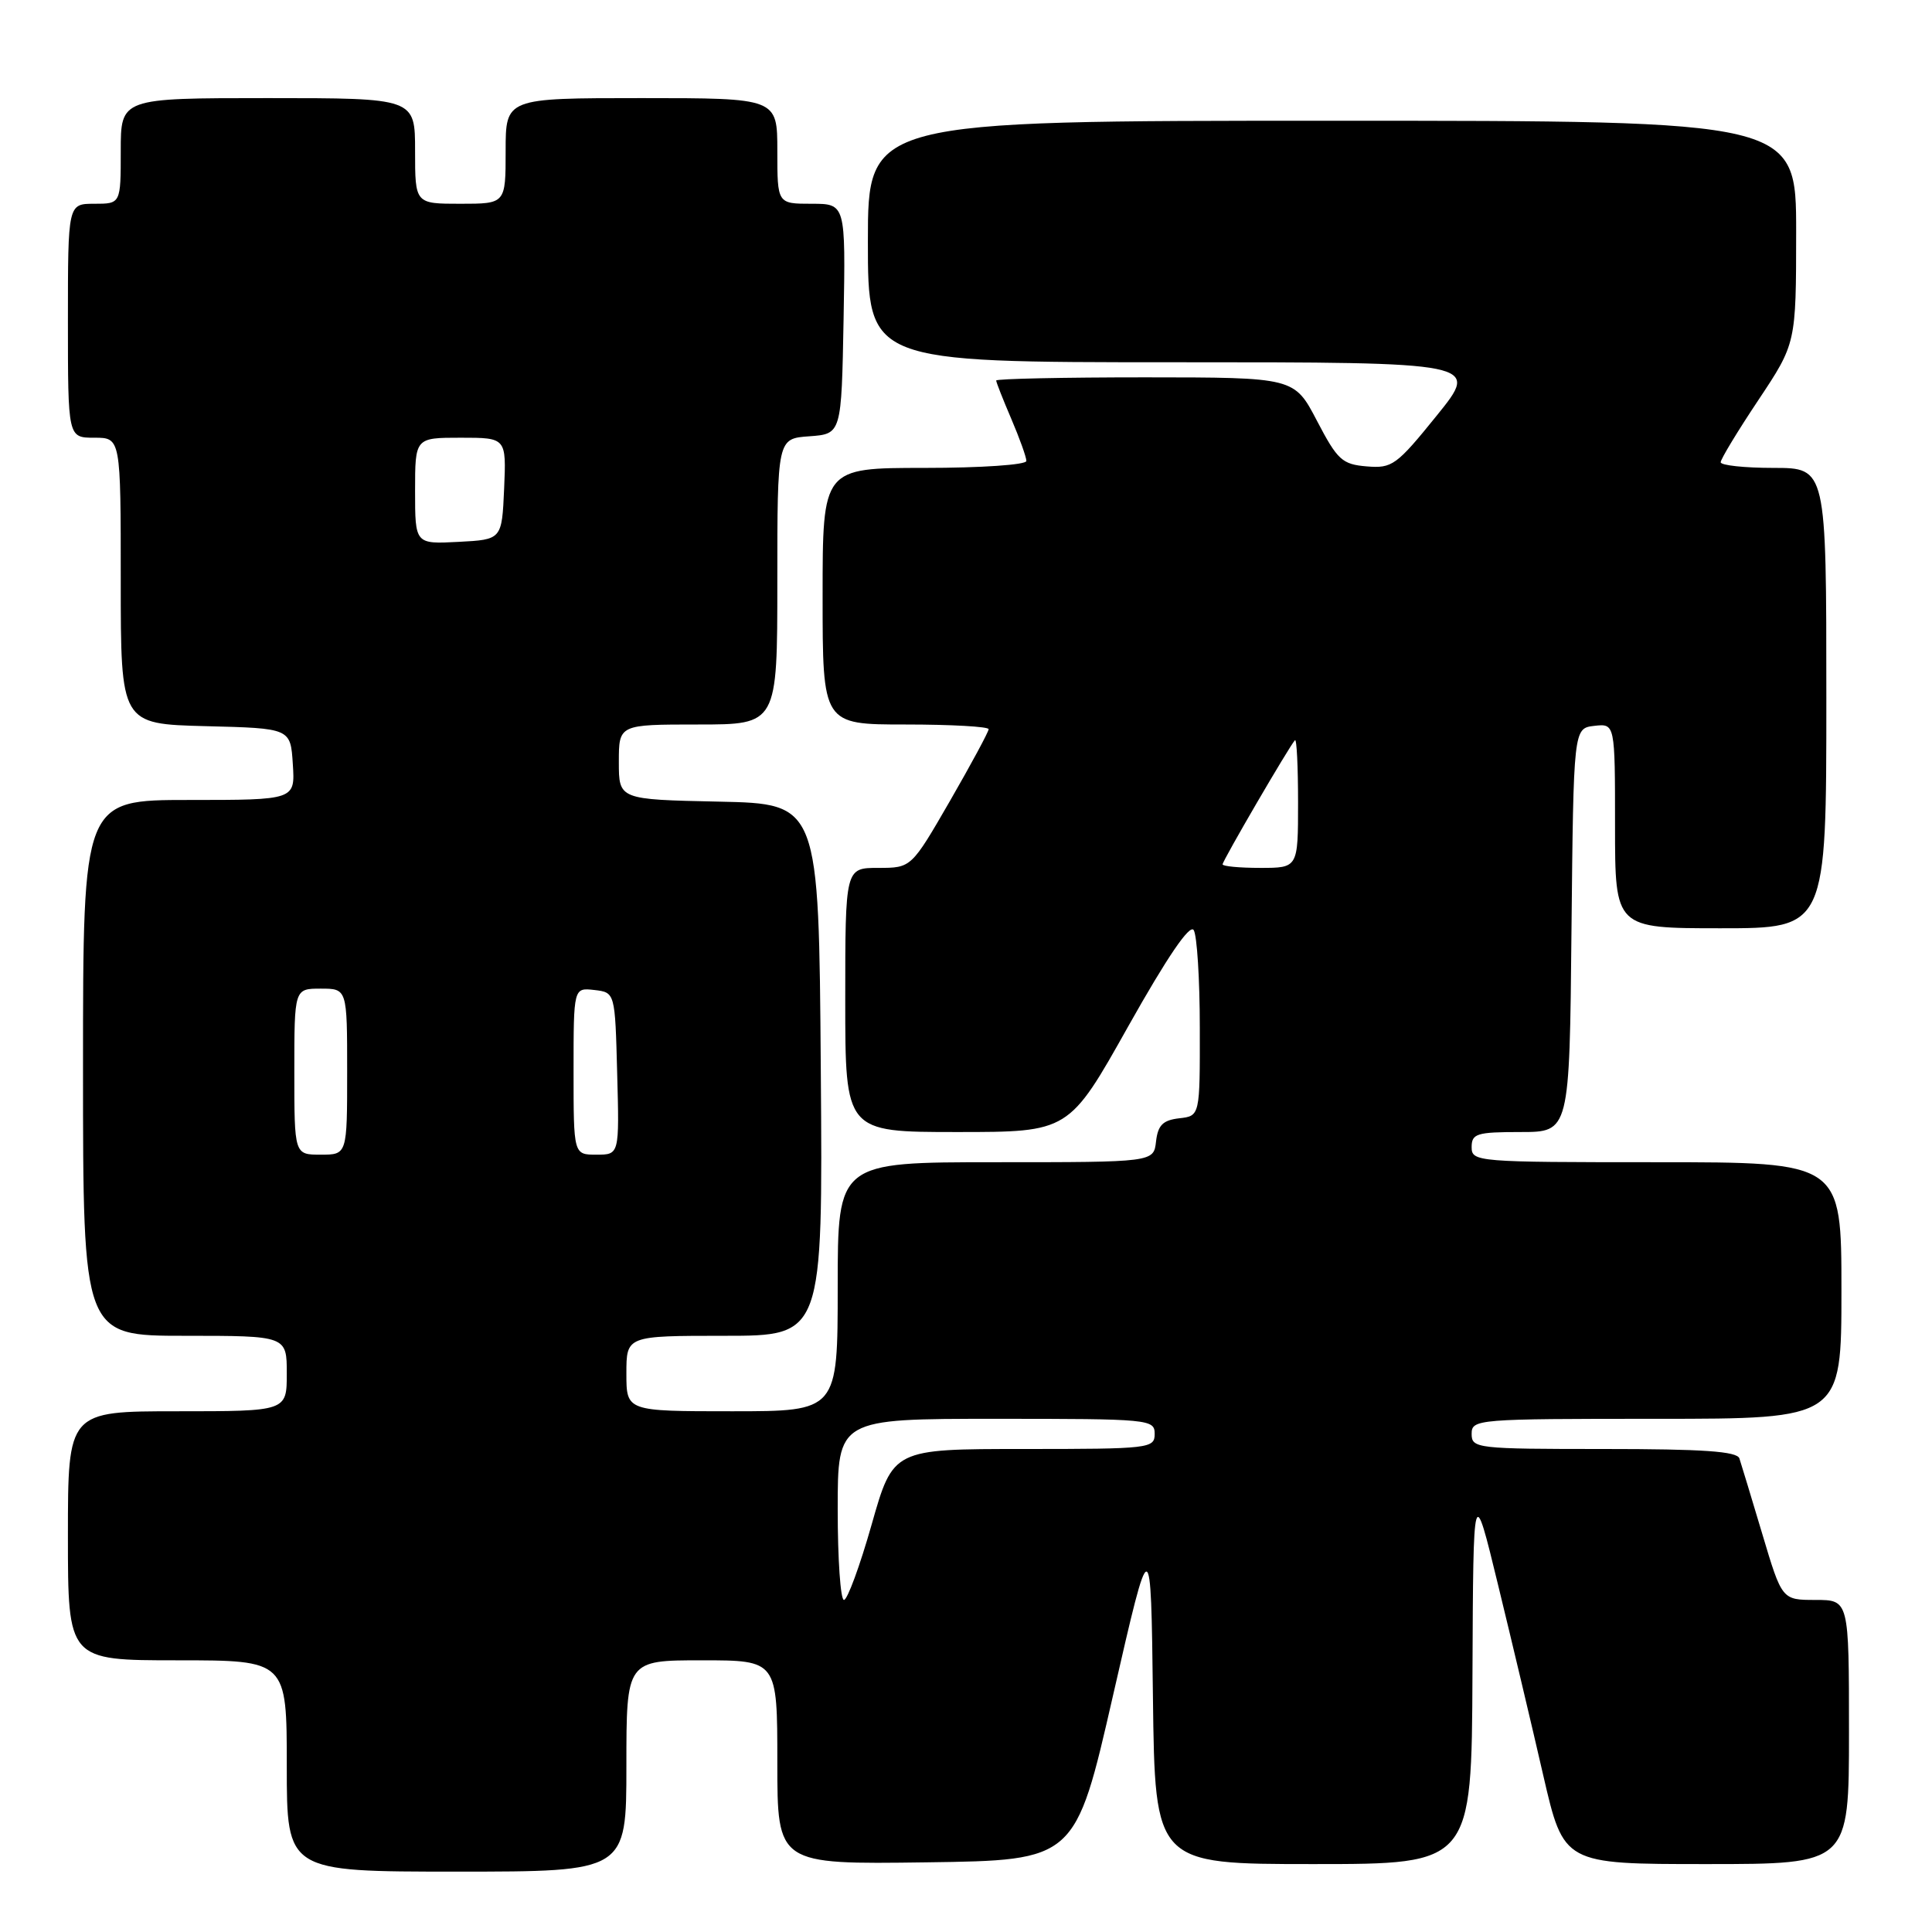 <?xml version="1.0" encoding="UTF-8" standalone="no"?>
<!DOCTYPE svg PUBLIC "-//W3C//DTD SVG 1.1//EN" "http://www.w3.org/Graphics/SVG/1.1/DTD/svg11.dtd" >
<svg xmlns="http://www.w3.org/2000/svg" xmlns:xlink="http://www.w3.org/1999/xlink" version="1.1" viewBox="0 0 256 256">
 <g >
 <path fill="currentColor"
d=" M 83.00 234.00 C 83.00 220.00 83.00 220.00 93.00 220.00 C 103.00 220.00 103.00 220.00 103.00 233.52 C 103.00 247.04 103.00 247.04 122.74 246.77 C 142.49 246.50 142.49 246.50 147.49 224.62 C 152.50 202.74 152.50 202.74 152.77 224.87 C 153.04 247.00 153.04 247.00 174.02 247.00 C 195.00 247.00 195.00 247.00 195.11 221.75 C 195.22 196.50 195.22 196.50 198.50 210.00 C 200.31 217.43 203.01 228.79 204.49 235.25 C 207.20 247.00 207.20 247.00 226.10 247.00 C 245.00 247.00 245.00 247.00 245.00 229.50 C 245.00 212.00 245.00 212.00 240.56 212.00 C 236.12 212.00 236.12 212.00 233.51 203.25 C 232.07 198.44 230.71 193.94 230.48 193.25 C 230.17 192.31 225.67 192.00 212.53 192.00 C 195.67 192.00 195.00 191.92 195.00 190.00 C 195.00 188.05 195.67 188.00 219.50 188.00 C 244.00 188.00 244.00 188.00 244.00 171.00 C 244.00 154.00 244.00 154.00 219.50 154.00 C 195.67 154.00 195.00 153.95 195.00 152.00 C 195.00 150.21 195.67 150.00 201.48 150.00 C 207.97 150.00 207.97 150.00 208.23 123.25 C 208.50 96.50 208.50 96.50 211.25 96.18 C 214.00 95.87 214.00 95.87 214.00 109.43 C 214.00 123.00 214.00 123.00 228.00 123.00 C 242.00 123.00 242.00 123.00 242.00 92.50 C 242.00 62.00 242.00 62.00 235.00 62.00 C 231.15 62.00 228.00 61.66 228.00 61.25 C 228.00 60.84 230.25 57.12 233.00 53.00 C 237.99 45.50 237.99 45.50 238.00 30.75 C 238.00 16.00 238.00 16.00 176.50 16.00 C 115.00 16.00 115.00 16.00 115.00 32.00 C 115.00 48.00 115.00 48.00 155.54 48.00 C 196.09 48.00 196.09 48.00 190.39 55.05 C 185.04 61.67 184.47 62.08 181.10 61.80 C 177.84 61.53 177.22 60.96 174.50 55.75 C 171.50 50.01 171.50 50.01 151.75 50.00 C 140.89 50.00 132.00 50.19 132.00 50.42 C 132.00 50.65 132.90 52.93 134.00 55.50 C 135.10 58.07 136.00 60.58 136.00 61.08 C 136.00 61.59 130.02 62.00 122.50 62.00 C 109.00 62.00 109.00 62.00 109.00 79.00 C 109.00 96.00 109.00 96.00 120.00 96.00 C 126.05 96.00 131.00 96.28 131.00 96.62 C 131.00 96.96 128.69 101.24 125.88 106.12 C 120.75 115.00 120.75 115.00 116.38 115.00 C 112.00 115.00 112.00 115.00 112.00 132.50 C 112.00 150.00 112.00 150.00 126.82 150.00 C 141.64 150.00 141.64 150.00 149.50 135.99 C 154.66 126.81 157.65 122.42 158.17 123.24 C 158.61 123.93 158.98 129.76 158.98 136.18 C 159.00 147.87 159.00 147.87 156.25 148.18 C 154.09 148.43 153.43 149.09 153.18 151.25 C 152.87 154.00 152.87 154.00 131.93 154.00 C 111.00 154.00 111.00 154.00 111.00 170.50 C 111.00 187.00 111.00 187.00 97.00 187.00 C 83.00 187.00 83.00 187.00 83.00 182.00 C 83.00 177.00 83.00 177.00 96.01 177.00 C 109.03 177.00 109.03 177.00 108.76 141.75 C 108.50 106.50 108.50 106.50 95.25 106.22 C 82.00 105.94 82.00 105.94 82.00 100.97 C 82.00 96.00 82.00 96.00 92.50 96.00 C 103.00 96.00 103.00 96.00 103.00 77.06 C 103.00 58.11 103.00 58.11 107.25 57.81 C 111.50 57.50 111.50 57.50 111.78 42.25 C 112.05 27.00 112.05 27.00 107.53 27.00 C 103.00 27.00 103.00 27.00 103.00 20.00 C 103.00 13.00 103.00 13.00 85.00 13.00 C 67.00 13.00 67.00 13.00 67.00 20.00 C 67.00 27.00 67.00 27.00 61.00 27.00 C 55.00 27.00 55.00 27.00 55.00 20.00 C 55.00 13.00 55.00 13.00 35.50 13.00 C 16.00 13.00 16.00 13.00 16.00 20.00 C 16.00 27.00 16.00 27.00 12.50 27.00 C 9.00 27.00 9.00 27.00 9.00 42.50 C 9.00 58.00 9.00 58.00 12.50 58.00 C 16.00 58.00 16.00 58.00 16.00 76.97 C 16.00 95.93 16.00 95.93 27.25 96.22 C 38.50 96.50 38.50 96.50 38.80 101.25 C 39.11 106.00 39.11 106.00 25.05 106.00 C 11.00 106.00 11.00 106.00 11.00 141.50 C 11.00 177.00 11.00 177.00 24.50 177.00 C 38.00 177.00 38.00 177.00 38.00 182.00 C 38.00 187.00 38.00 187.00 23.50 187.00 C 9.00 187.00 9.00 187.00 9.00 203.50 C 9.00 220.00 9.00 220.00 23.50 220.00 C 38.00 220.00 38.00 220.00 38.00 234.00 C 38.00 248.00 38.00 248.00 60.50 248.00 C 83.00 248.00 83.00 248.00 83.00 234.00 Z  M 111.00 200.00 C 111.00 188.00 111.00 188.00 132.00 188.00 C 152.33 188.00 153.00 188.06 153.00 190.00 C 153.00 191.92 152.33 192.00 135.67 192.00 C 118.34 192.00 118.34 192.00 115.50 202.00 C 113.94 207.50 112.28 212.00 111.83 212.00 C 111.37 212.00 111.00 206.60 111.00 200.00 Z  M 39.00 142.00 C 39.00 131.00 39.00 131.00 42.50 131.00 C 46.00 131.00 46.00 131.00 46.00 142.00 C 46.00 153.00 46.00 153.00 42.50 153.00 C 39.00 153.00 39.00 153.00 39.00 142.00 Z  M 76.00 141.93 C 76.00 130.87 76.00 130.87 78.75 131.18 C 81.50 131.50 81.50 131.50 81.78 142.25 C 82.07 153.00 82.07 153.00 79.03 153.00 C 76.00 153.00 76.00 153.00 76.00 141.93 Z  M 162.00 114.53 C 162.00 114.04 170.88 98.81 171.59 98.08 C 171.82 97.85 172.00 101.57 172.00 106.33 C 172.00 115.00 172.00 115.00 167.00 115.00 C 164.25 115.00 162.00 114.79 162.00 114.53 Z  M 55.00 65.05 C 55.00 58.00 55.00 58.00 61.05 58.00 C 67.09 58.00 67.09 58.00 66.80 64.75 C 66.50 71.50 66.50 71.50 60.75 71.80 C 55.00 72.10 55.00 72.10 55.00 65.05 Z "/>
</g>
</svg>
